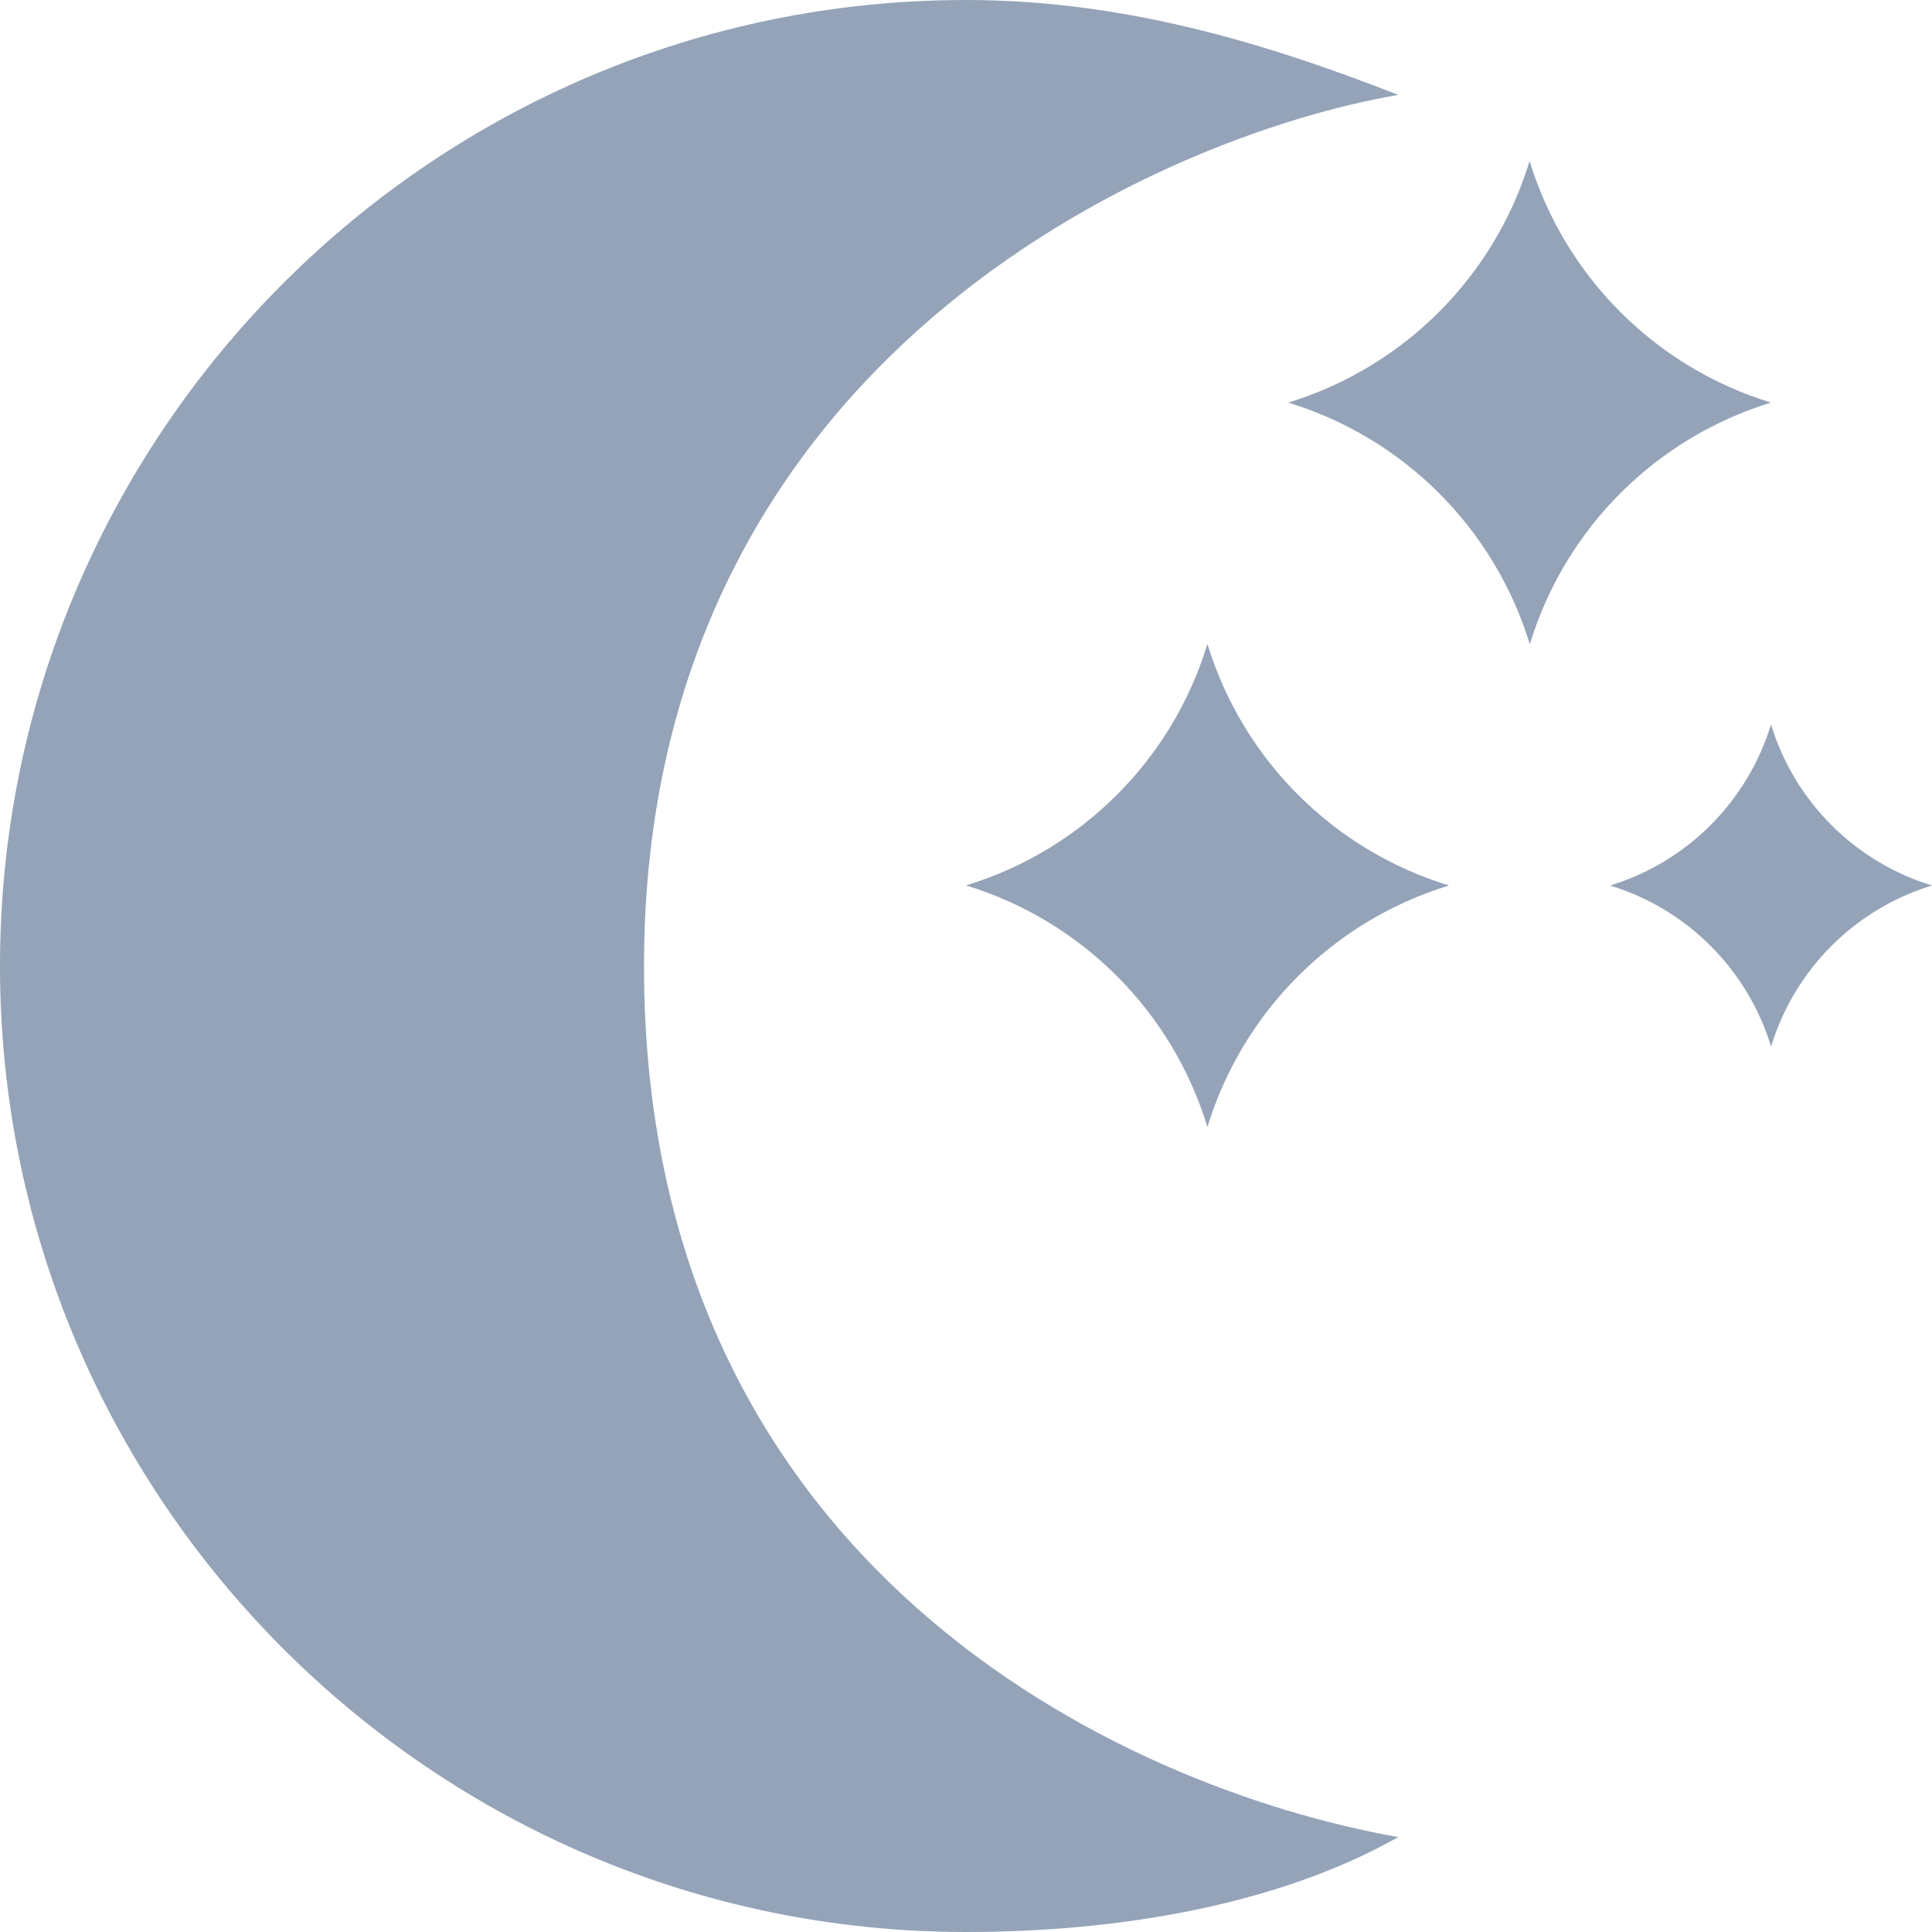 <svg width="24" height="24" viewBox="0 0 24 24" fill="none" xmlns="http://www.w3.org/2000/svg">
<g clip-path="url(#clip0_12892_3535)">
<path d="M12 10.999C13.437 11.437 14.562 12.563 14.999 14C15.439 12.563 16.564 11.438 18 11C16.564 10.561 15.439 9.437 14.999 8C14.562 9.436 13.437 10.561 12 10.999ZM20.001 11C20.959 11.293 21.708 12.042 22.001 13.001C22.292 12.042 23.043 11.292 24 11C23.043 10.708 22.293 9.958 22 9C21.707 9.958 20.958 10.708 20.001 11ZM19.001 2C18.564 3.437 17.438 4.562 16.003 5.001C17.441 5.441 18.564 6.565 19.004 8.003C19.441 6.565 20.567 5.44 22 5.001C20.567 4.564 19.441 3.437 19.001 2ZM12 24C5.383 24 0 18.617 0 12C0 5.383 5.383 0 12 0C13.894 0 15.63 0.497 17.37 1.179C14.422 1.683 8 4.445 8 12C8 19.454 13.917 22.208 17.37 22.821C15.87 23.667 13.894 24 12 24Z" fill="#94A3B8"/>
</g>
<defs>
<clipPath id="clip0_12892_3535">
<rect width="24" height="24" fill="white"/>
</clipPath>
</defs>
</svg>
